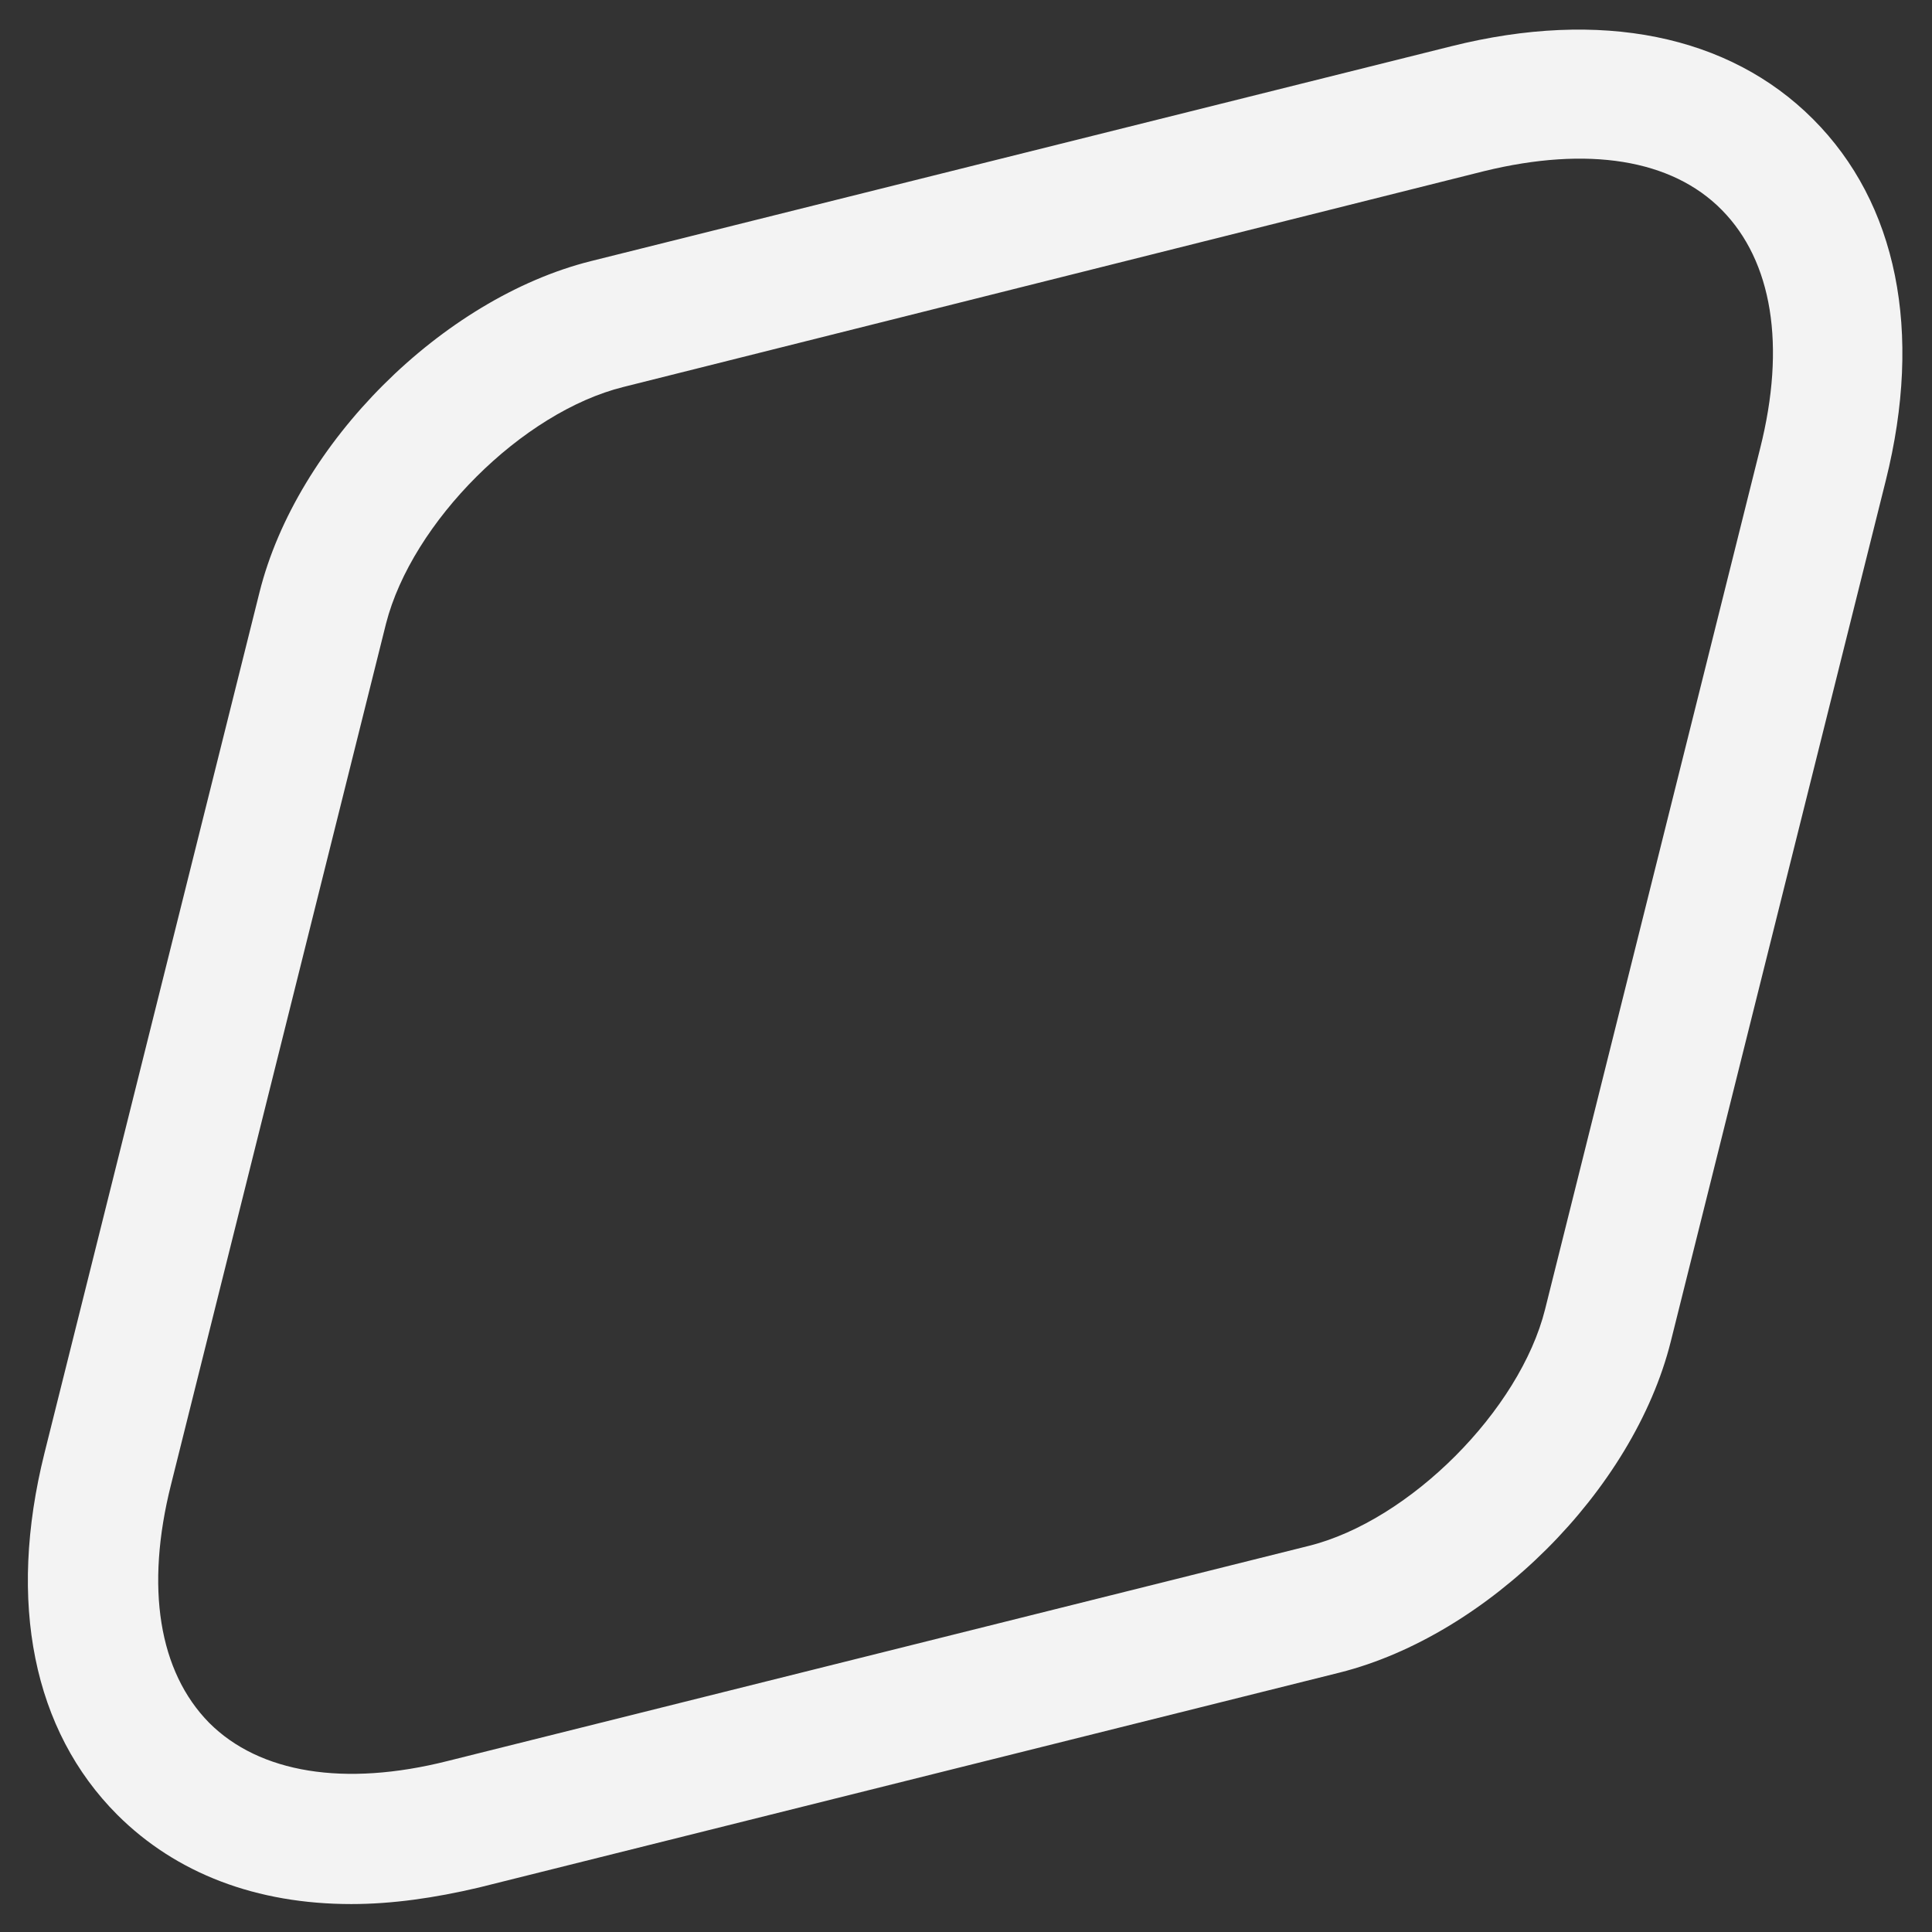 <?xml version="1.0" encoding="UTF-8" standalone="no"?><svg width='26' height='26' viewBox='0 0 26 26' fill='none' xmlns='http://www.w3.org/2000/svg'>
<rect x="0" y="0" width="26" height="26" fill="#333333" stroke="none"/>
<path d='M4.728 25.624C3.457 25.624 2.372 25.215 1.578 24.422C0.447 23.29 0.097 21.564 0.598 19.557L3.492 7.972C3.993 5.965 5.953 4.017 7.948 3.515L19.533 0.622C21.54 0.12 23.267 0.47 24.398 1.602C25.53 2.734 25.88 4.46 25.378 6.467L22.485 18.052C21.983 20.059 20.023 22.007 18.028 22.509L6.443 25.402C5.848 25.542 5.277 25.624 4.728 25.624ZM19.977 2.302L8.392 5.207C7.027 5.545 5.545 7.027 5.195 8.392L2.302 19.977C1.952 21.365 2.138 22.497 2.815 23.185C3.492 23.862 4.635 24.049 6.023 23.699L17.608 20.805C18.973 20.467 20.455 18.974 20.793 17.62L23.687 6.035C24.037 4.647 23.85 3.515 23.173 2.827C22.497 2.139 21.365 1.964 19.977 2.302Z' fill='#F3F3F3'/>
</svg>
